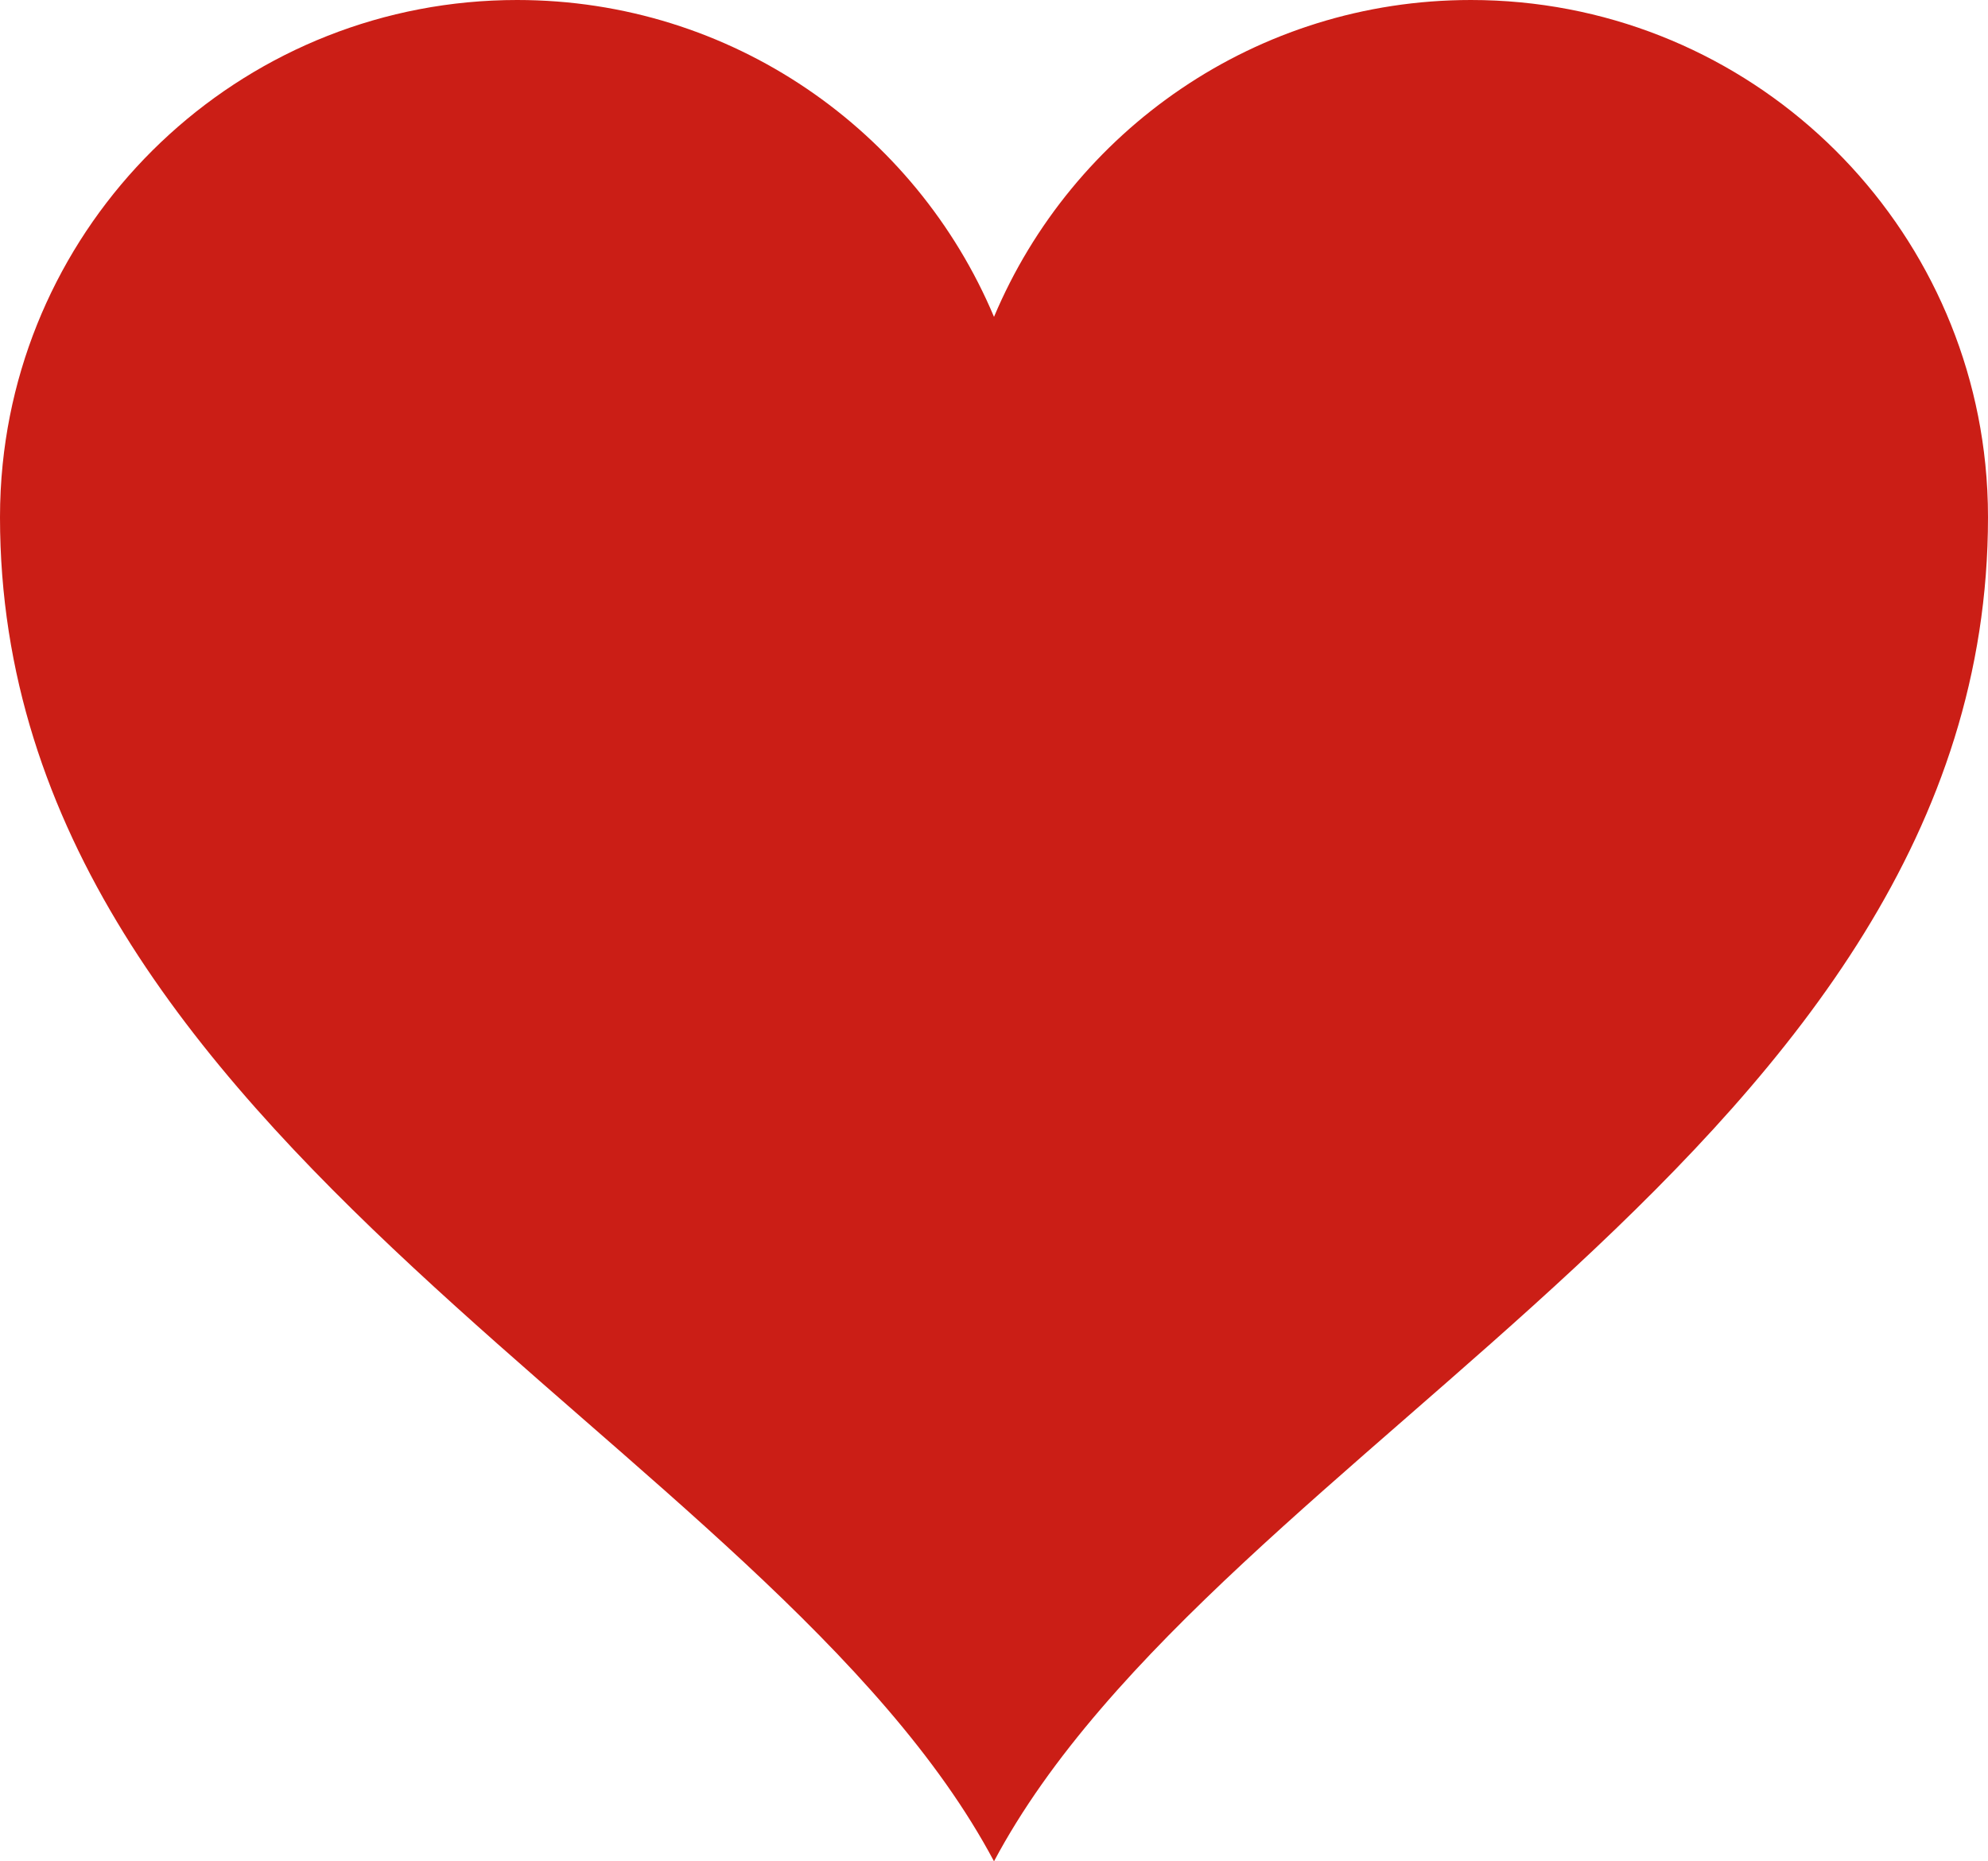 <?xml version="1.0" encoding="utf-8"?>
<!-- Generator: Adobe Illustrator 14.0.0, SVG Export Plug-In . SVG Version: 6.00 Build 43363)  -->
<!DOCTYPE svg PUBLIC "-//W3C//DTD SVG 1.0//EN" "http://www.w3.org/TR/2001/REC-SVG-20010904/DTD/svg10.dtd">
<svg version="1.0" id="Layer_1" xmlns="http://www.w3.org/2000/svg" xmlns:xlink="http://www.w3.org/1999/xlink" x="0px" y="0px"
	  viewBox="0 0 100 93.615" enable-background="new 0 0 100 93.615" xml:space="preserve" preserveAspectRatio="meet">
<path fill="#cb1e16" d="M99.866,23.353C98.533,10.235,87.456,0,73.988,0C63.193,0,53.938,6.575,50,15.937C46.062,6.575,36.807,0,26.013,0
	C12.544,0,1.466,10.235,0.134,23.353C0.045,24.227,0,25.115,0,26.013c0,31.606,38.788,46.523,50,67.603h0
	c11.212-21.079,50-35.996,50-67.603C100,25.115,99.955,24.227,99.866,23.353z"/>
</svg>

